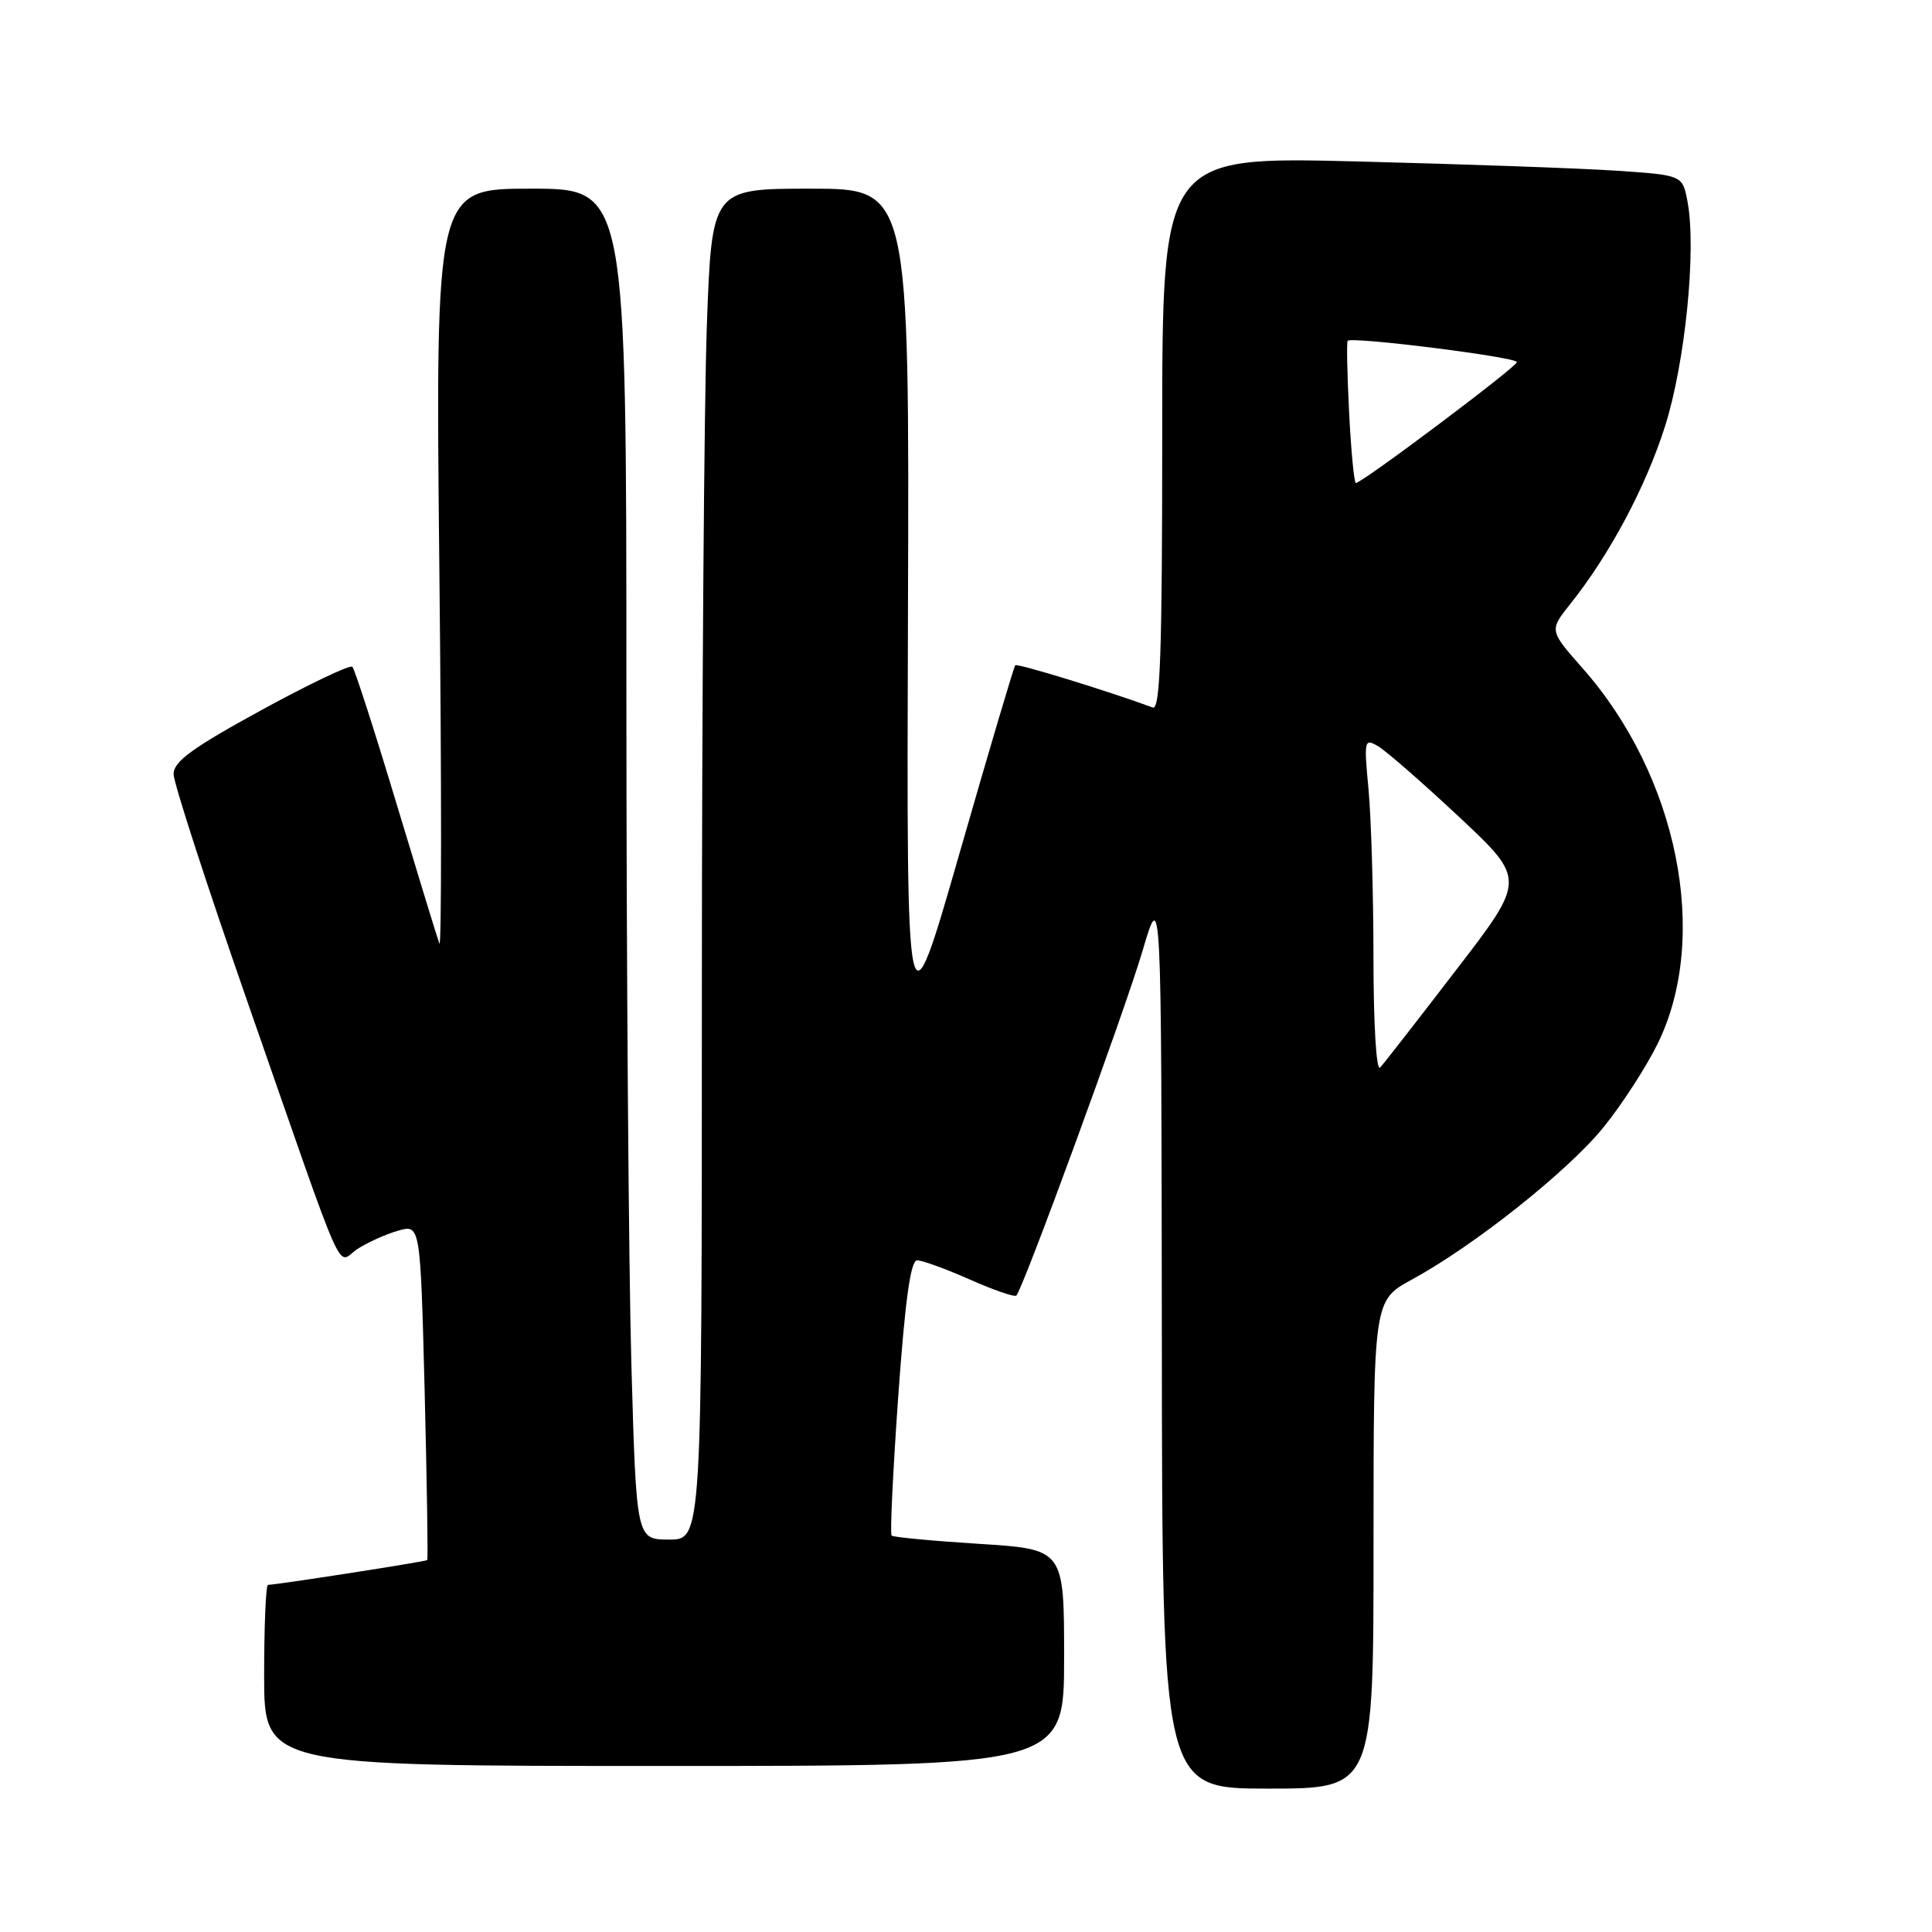 <?xml version="1.0" encoding="UTF-8" standalone="no"?>
<!DOCTYPE svg PUBLIC "-//W3C//DTD SVG 1.1//EN" "http://www.w3.org/Graphics/SVG/1.1/DTD/svg11.dtd" >
<svg xmlns="http://www.w3.org/2000/svg" xmlns:xlink="http://www.w3.org/1999/xlink" version="1.1" viewBox="0 0 256 256">
 <g >
 <path fill="currentColor"
d=" M 182.00 204.66 C 182.00 172.32 182.00 172.32 187.08 169.55 C 195.31 165.07 207.70 155.24 212.44 149.41 C 214.87 146.43 218.12 141.41 219.67 138.25 C 226.60 124.09 222.33 102.83 209.68 88.52 C 205.28 83.53 205.28 83.53 208.08 80.02 C 213.30 73.47 218.06 64.54 220.62 56.50 C 223.30 48.07 224.80 33.10 223.61 26.75 C 222.95 23.21 222.95 23.21 214.22 22.62 C 209.43 22.30 193.91 21.75 179.75 21.39 C 154.00 20.75 154.00 20.75 154.00 57.48 C 154.00 86.45 153.74 94.12 152.75 93.75 C 146.72 91.53 134.80 87.87 134.53 88.15 C 134.34 88.34 131.03 99.53 127.16 113.00 C 120.12 137.50 120.12 137.50 120.31 81.25 C 120.50 25.00 120.50 25.00 107.41 25.00 C 94.32 25.00 94.32 25.00 93.66 43.16 C 93.30 53.15 93.00 93.42 93.00 132.66 C 93.00 204.00 93.00 204.00 88.66 204.00 C 84.32 204.00 84.32 204.00 83.66 180.75 C 83.30 167.96 83.00 127.69 83.00 91.25 C 83.00 25.00 83.00 25.00 70.34 25.00 C 57.69 25.00 57.69 25.00 58.22 75.75 C 58.52 103.66 58.51 125.84 58.22 125.03 C 57.92 124.21 55.33 115.75 52.46 106.23 C 49.59 96.70 46.99 88.65 46.69 88.35 C 46.39 88.05 40.93 90.65 34.57 94.13 C 25.47 99.11 23.00 100.91 23.00 102.57 C 23.00 103.73 27.46 117.46 32.91 133.09 C 46.21 171.21 44.50 167.38 47.36 165.50 C 48.68 164.64 51.09 163.55 52.73 163.08 C 55.70 162.22 55.70 162.22 56.27 184.36 C 56.57 196.54 56.73 206.60 56.61 206.72 C 56.41 206.92 36.62 210.00 35.51 210.00 C 35.23 210.00 35.00 215.40 35.00 222.00 C 35.00 234.00 35.00 234.00 88.00 234.00 C 141.00 234.00 141.00 234.00 141.00 219.64 C 141.00 205.28 141.00 205.28 129.76 204.57 C 123.59 204.18 118.35 203.69 118.14 203.47 C 117.92 203.25 118.32 194.96 119.02 185.04 C 119.94 172.20 120.66 167.00 121.53 167.00 C 122.20 167.00 125.34 168.14 128.50 169.54 C 131.66 170.94 134.44 171.90 134.67 171.67 C 135.57 170.76 149.03 134.00 151.39 126.00 C 153.89 117.50 153.89 117.50 153.95 177.25 C 154.00 237.00 154.00 237.00 168.00 237.00 C 182.00 237.00 182.00 237.00 182.00 204.66 Z  M 181.99 126.95 C 181.99 118.45 181.69 108.41 181.34 104.63 C 180.72 98.07 180.77 97.81 182.59 98.87 C 183.64 99.48 188.48 103.70 193.34 108.25 C 202.18 116.53 202.18 116.53 192.96 128.51 C 187.90 135.11 183.36 140.93 182.88 141.45 C 182.37 142.00 182.00 135.85 181.99 126.95 Z  M 178.77 54.75 C 178.51 49.66 178.42 45.35 178.57 45.16 C 179.06 44.56 201.00 47.32 201.00 47.98 C 201.00 48.60 180.49 64.00 179.66 64.00 C 179.43 64.00 179.03 59.84 178.77 54.75 Z "/>
</g>
</svg>